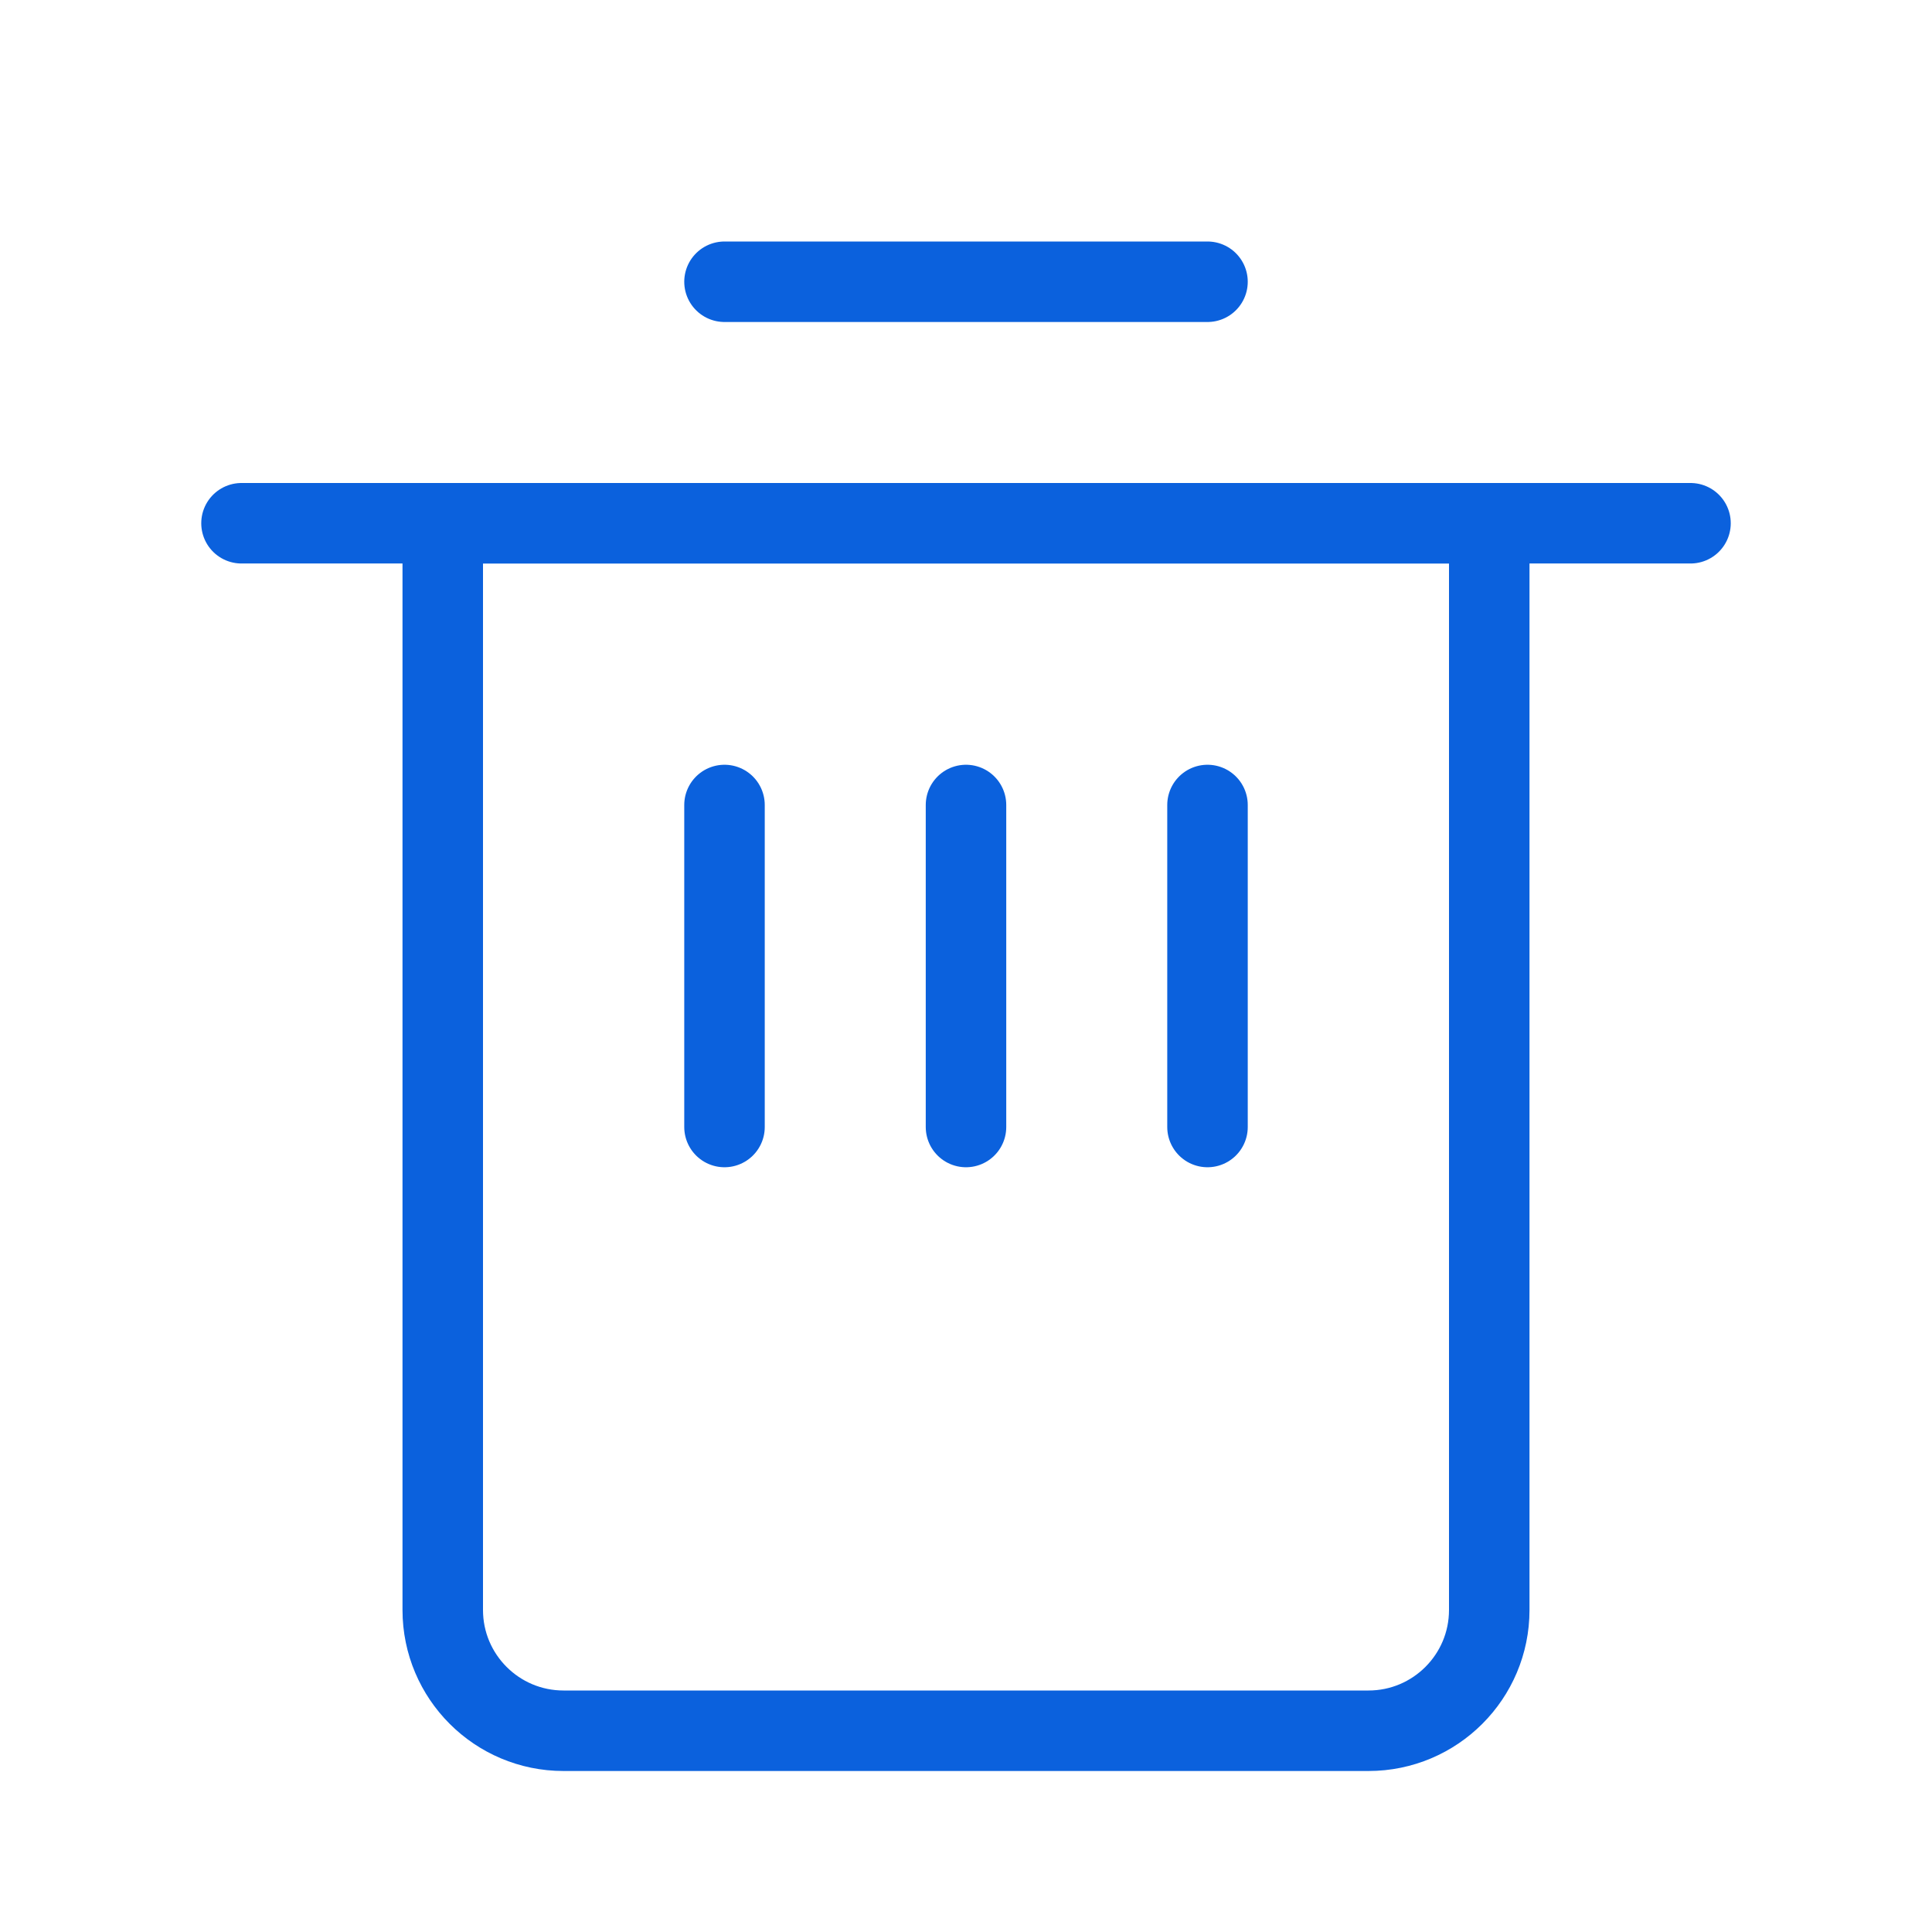<svg width="24" height="24" viewBox="0 0 24 24" fill="none" xmlns="http://www.w3.org/2000/svg">
<path d="M5.5 6.5H18.5V20C18.5 20.828 17.828 21.5 17 21.5H7C6.172 21.5 5.5 20.828 5.5 20V6.5Z" stroke="#0B61DD"/>
<path d="M3 6.5H21" stroke="#0B61DD" stroke-linecap="round"/>
<path d="M9 3.5H15" stroke="#0B61DD" stroke-linecap="round"/>
<path d="M9 10V14" stroke="#0B61DD" stroke-linecap="round"/>
<path d="M12 10V14" stroke="#0B61DD" stroke-linecap="round"/>
<path d="M15 10V14" stroke="#0B61DD" stroke-linecap="round"/>
</svg>
